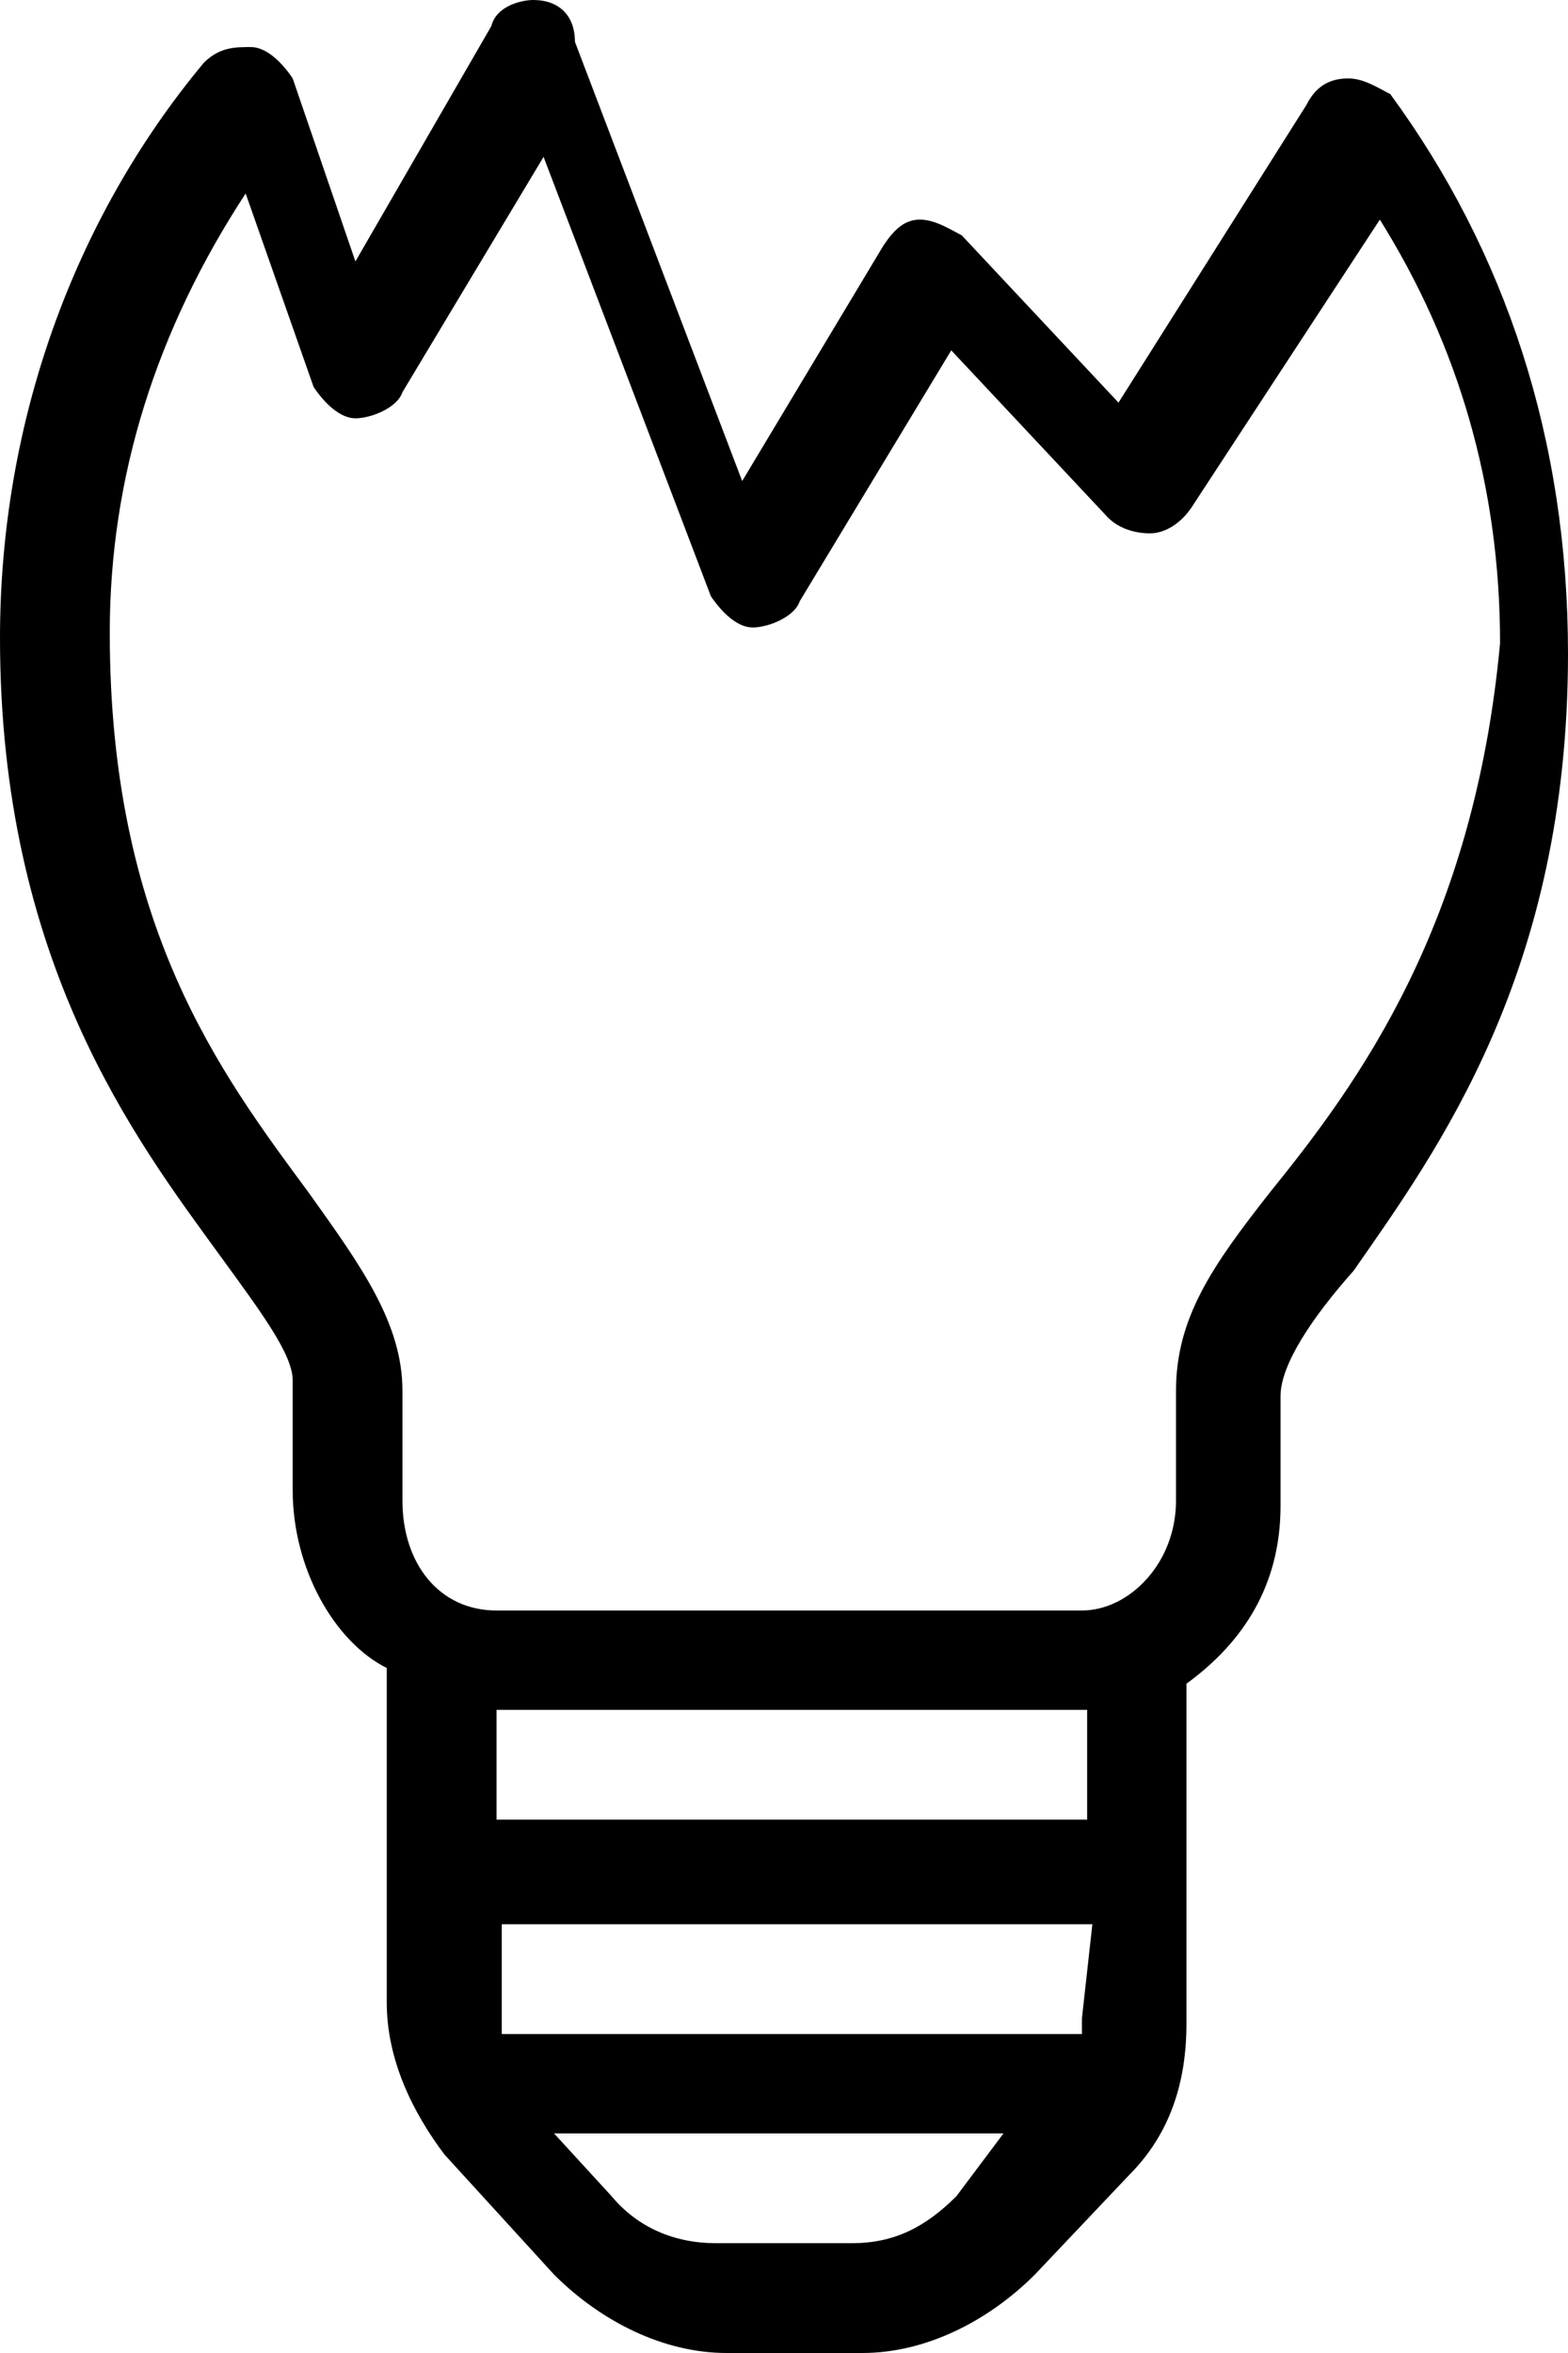 <?xml version="1.0" encoding="utf-8"?>
<!-- Generator: Adobe Illustrator 22.1.0, SVG Export Plug-In . SVG Version: 6.00 Build 0)  -->
<svg version="1.1" id="Capa_1" xmlns="http://www.w3.org/2000/svg" xmlns:xlink="http://www.w3.org/1999/xlink" x="0px" y="0px"
	 viewBox="0 0 30 45" style="enable-background:new 0 0 30 45;" xml:space="preserve" fill="#000000">
<g>
	<path d="M26.6,1.8c-0.2-0.1-0.5-0.3-0.8-0.3c-0.3,0-0.6,0.1-0.8,0.5l-3.6,5.7l-3-3.2c-0.2-0.1-0.5-0.3-0.8-0.3
		c-0.3,0-0.5,0.2-0.7,0.5l-2.7,4.5l-3.2-8.4c0-0.5-0.3-0.8-0.8-0.8C10,0,9.5,0.1,9.4,0.5L6.8,5L5.6,1.5C5.4,1.2,5.1,0.9,4.8,0.9
		c-0.3,0-0.6,0-0.9,0.3C1.4,4.2,0,8.1,0,12.2c0,6.2,2.6,9.6,4.2,11.8c0.8,1.1,1.4,1.9,1.4,2.4v2.1c0,1.5,0.8,2.9,1.8,3.4v6.4
		c0,1.1,0.5,2.1,1.1,2.9l2.1,2.3c0.9,0.9,2.1,1.5,3.3,1.5h2.6c1.2,0,2.4-0.6,3.3-1.5l1.8-1.9c0.8-0.8,1.1-1.8,1.1-2.9v-6.5
		c1.1-0.8,1.8-1.9,1.8-3.4v-2.1c0-0.6,0.6-1.5,1.4-2.4C27.5,22,30,18.6,30,12.5C30,8.4,28.8,4.8,26.6,1.8z M18.3,42
		c-0.6,0.6-1.2,0.9-2,0.9h-2.6c-0.8,0-1.5-0.3-2-0.9l-1.1-1.2h8.6L18.3,42z M20.7,38.6c0,0.1,0,0.1,0,0.3H9.6c0-0.2,0-0.2,0-0.3
		v-1.8h11.3L20.7,38.6L20.7,38.6z M20.7,34.8H9.5v-2.1h11.3V34.8z M24.3,22.8c-1.1,1.4-1.8,2.4-1.8,3.8v2.1c0,1.2-0.9,2.1-1.8,2.1
		H9.5c-1.1,0-1.8-0.9-1.8-2.1v-2.1c0-1.3-0.8-2.4-1.8-3.8c-1.7-2.3-3.8-5.1-3.8-10.7c0-3,0.9-5.8,2.6-8.4L6,7.4C6.2,7.7,6.5,8,6.8,8
		s0.8-0.2,0.9-0.5L10.4,3l3.2,8.4c0.2,0.3,0.5,0.6,0.8,0.6s0.8-0.2,0.9-0.5l2.9-4.8l3,3.2c0.2,0.2,0.5,0.3,0.8,0.3
		c0.3,0,0.6-0.2,0.8-0.5l3.6-5.5c1.5,2.4,2.3,5.1,2.3,8.1C28.2,17.7,26,20.7,24.3,22.8z"/>
</g>
</svg>
